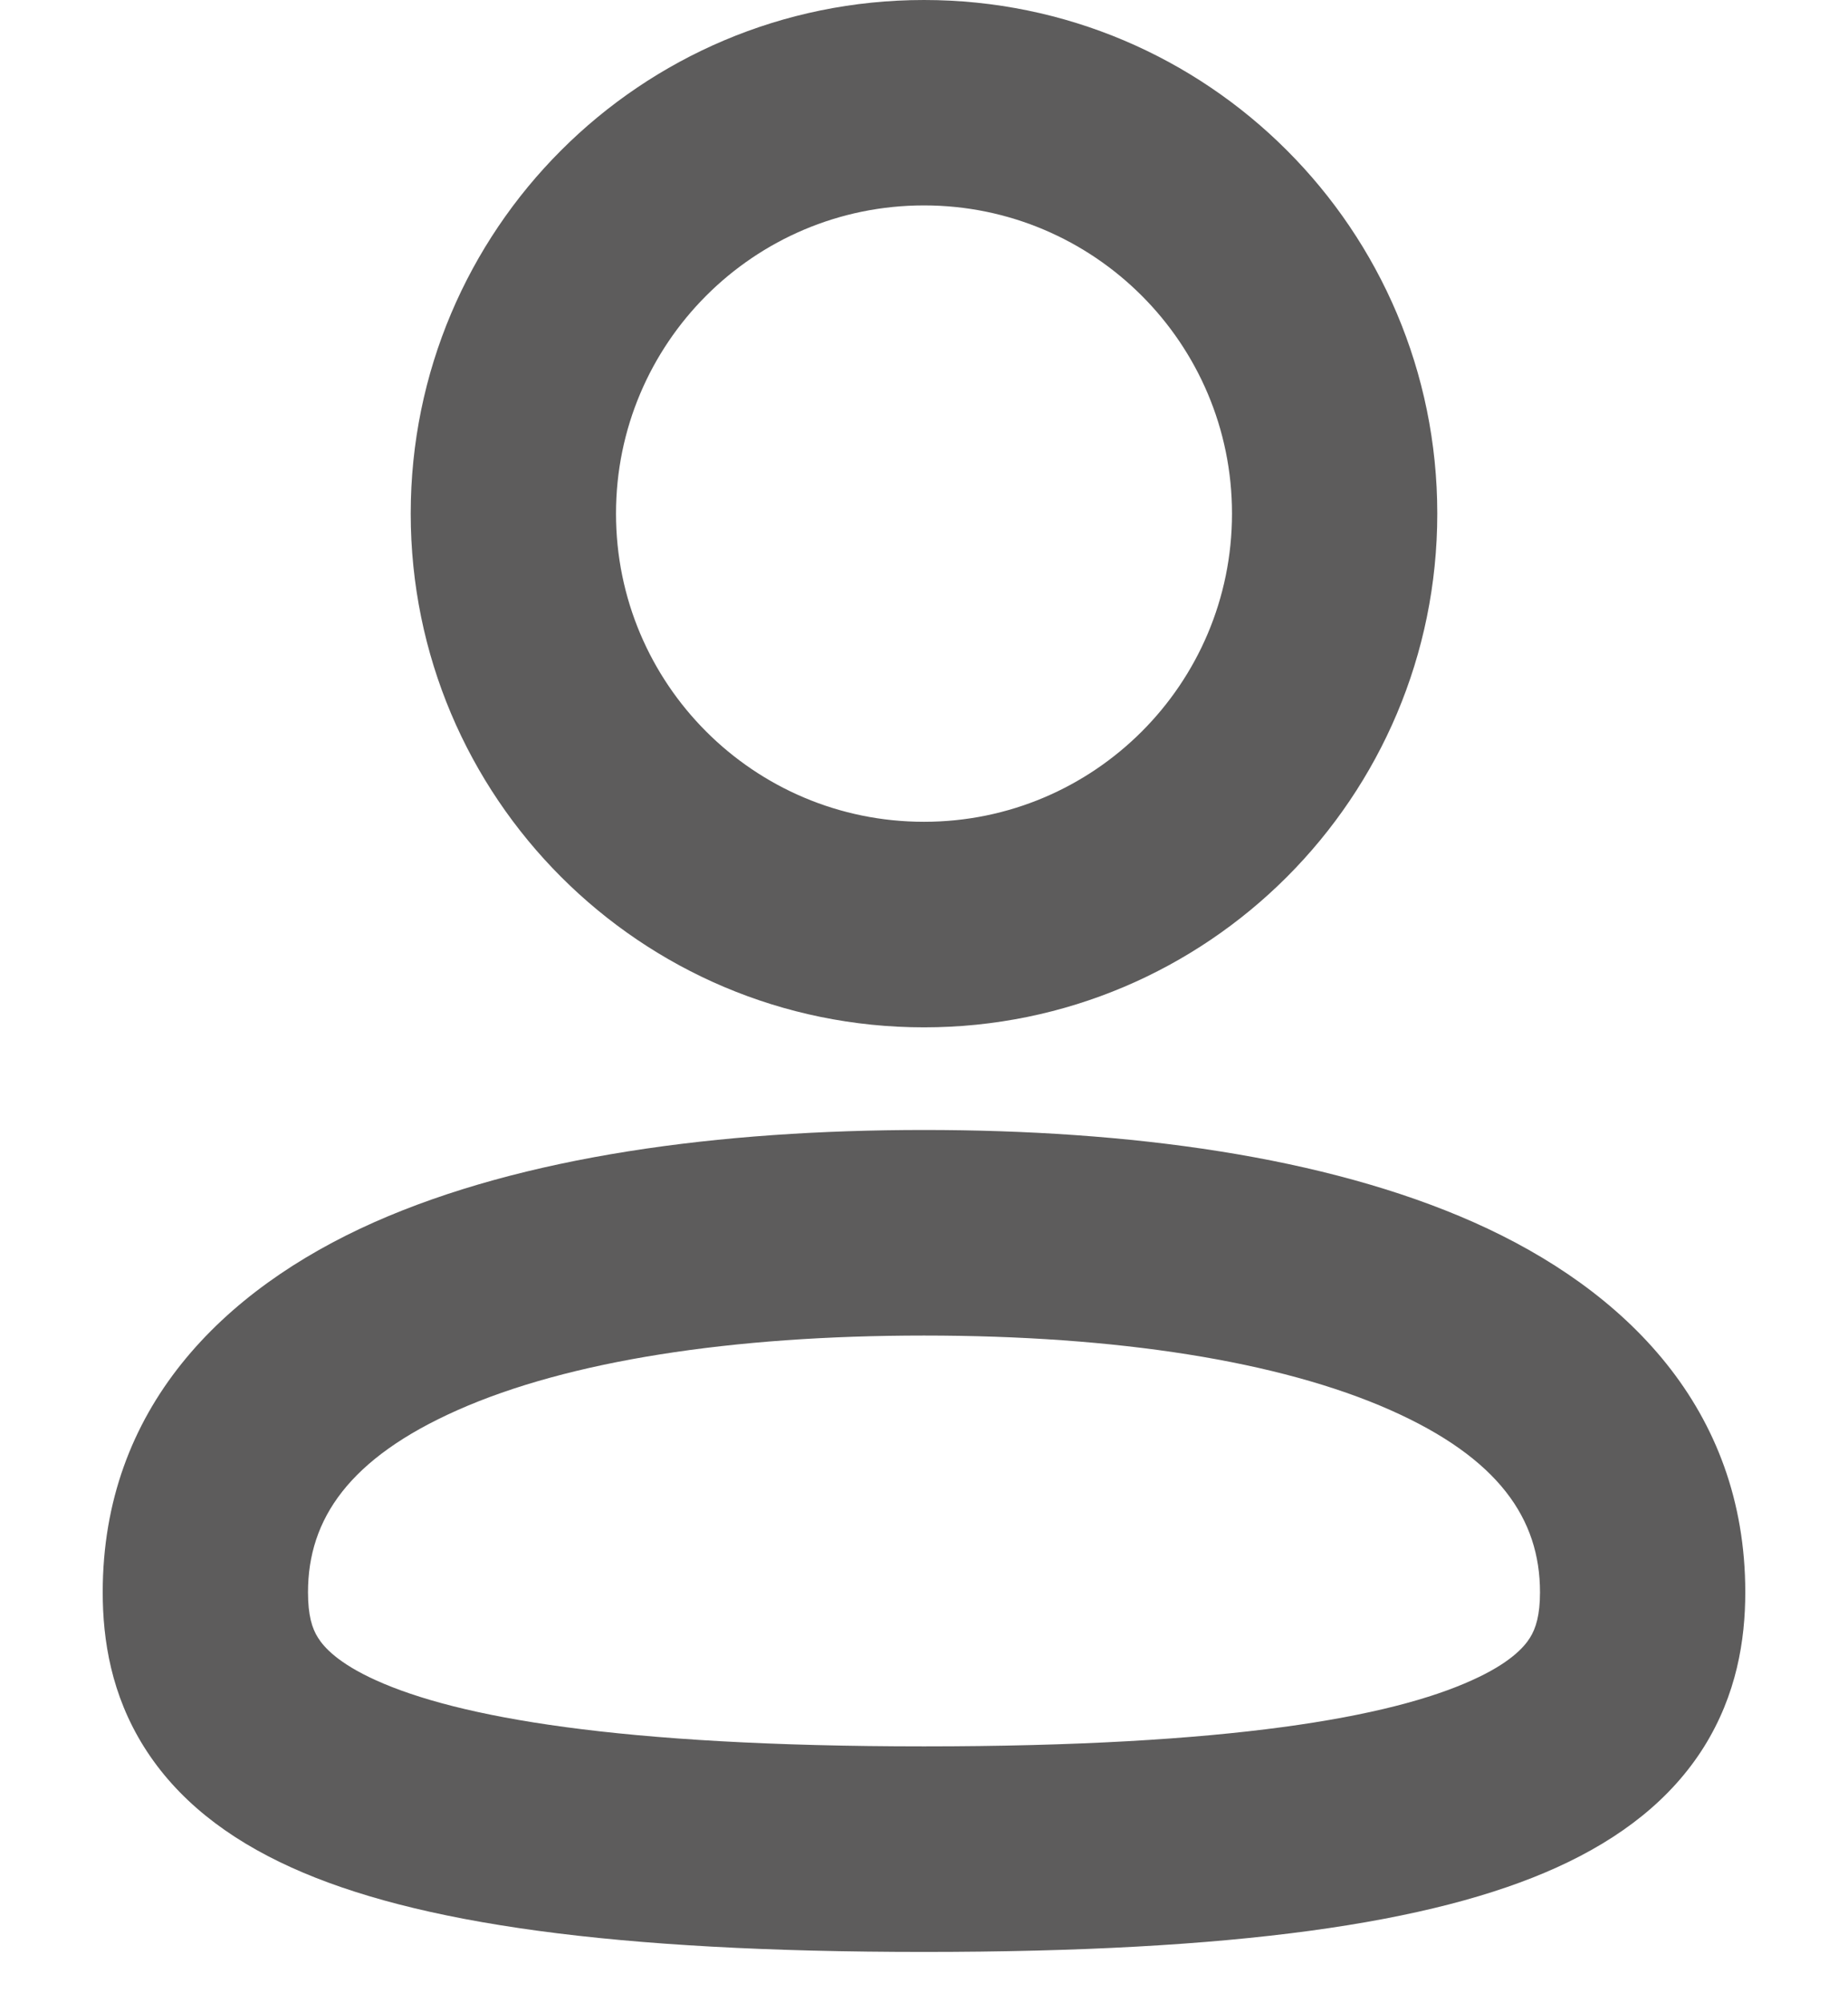 <svg width="12" height="13" viewBox="0 0 12 13" fill="none" xmlns="http://www.w3.org/2000/svg">
<path fill-rule="evenodd" clip-rule="evenodd" d="M6 1.333C4.895 1.333 4 2.229 4 3.333C4 4.438 4.895 5.333 6 5.333C7.104 5.333 8 4.438 8 3.333C8 2.229 7.104 1.333 6 1.333ZM2.667 3.333C2.667 1.492 4.159 0 6 0C7.841 0 9.333 1.492 9.333 3.333C9.333 5.174 7.841 6.667 6 6.667C4.159 6.667 2.667 5.174 2.667 3.333ZM2.971 9.151C2.268 9.463 2 9.857 2 10.333C2 10.482 2.026 10.567 2.065 10.628C2.103 10.689 2.195 10.793 2.441 10.904C2.969 11.143 4.011 11.333 6 11.333C7.989 11.333 9.031 11.143 9.558 10.904C9.805 10.793 9.897 10.689 9.935 10.628C9.973 10.567 10 10.482 10 10.333C10 9.857 9.732 9.463 9.029 9.151C8.307 8.831 7.248 8.667 6 8.667C4.752 8.667 3.692 8.831 2.971 9.151ZM2.429 7.932C3.397 7.503 4.671 7.333 6 7.333C7.329 7.333 8.603 7.503 9.57 7.932C10.556 8.37 11.333 9.143 11.333 10.333C11.333 10.645 11.276 10.998 11.065 11.336C10.853 11.674 10.528 11.929 10.108 12.119C9.302 12.484 8.011 12.667 6 12.667C3.989 12.667 2.698 12.484 1.892 12.119C1.472 11.929 1.147 11.674 0.935 11.336C0.723 10.998 0.667 10.645 0.667 10.333C0.667 9.143 1.443 8.37 2.429 7.932Z" fill="#5D5C5C"/>
</svg>
